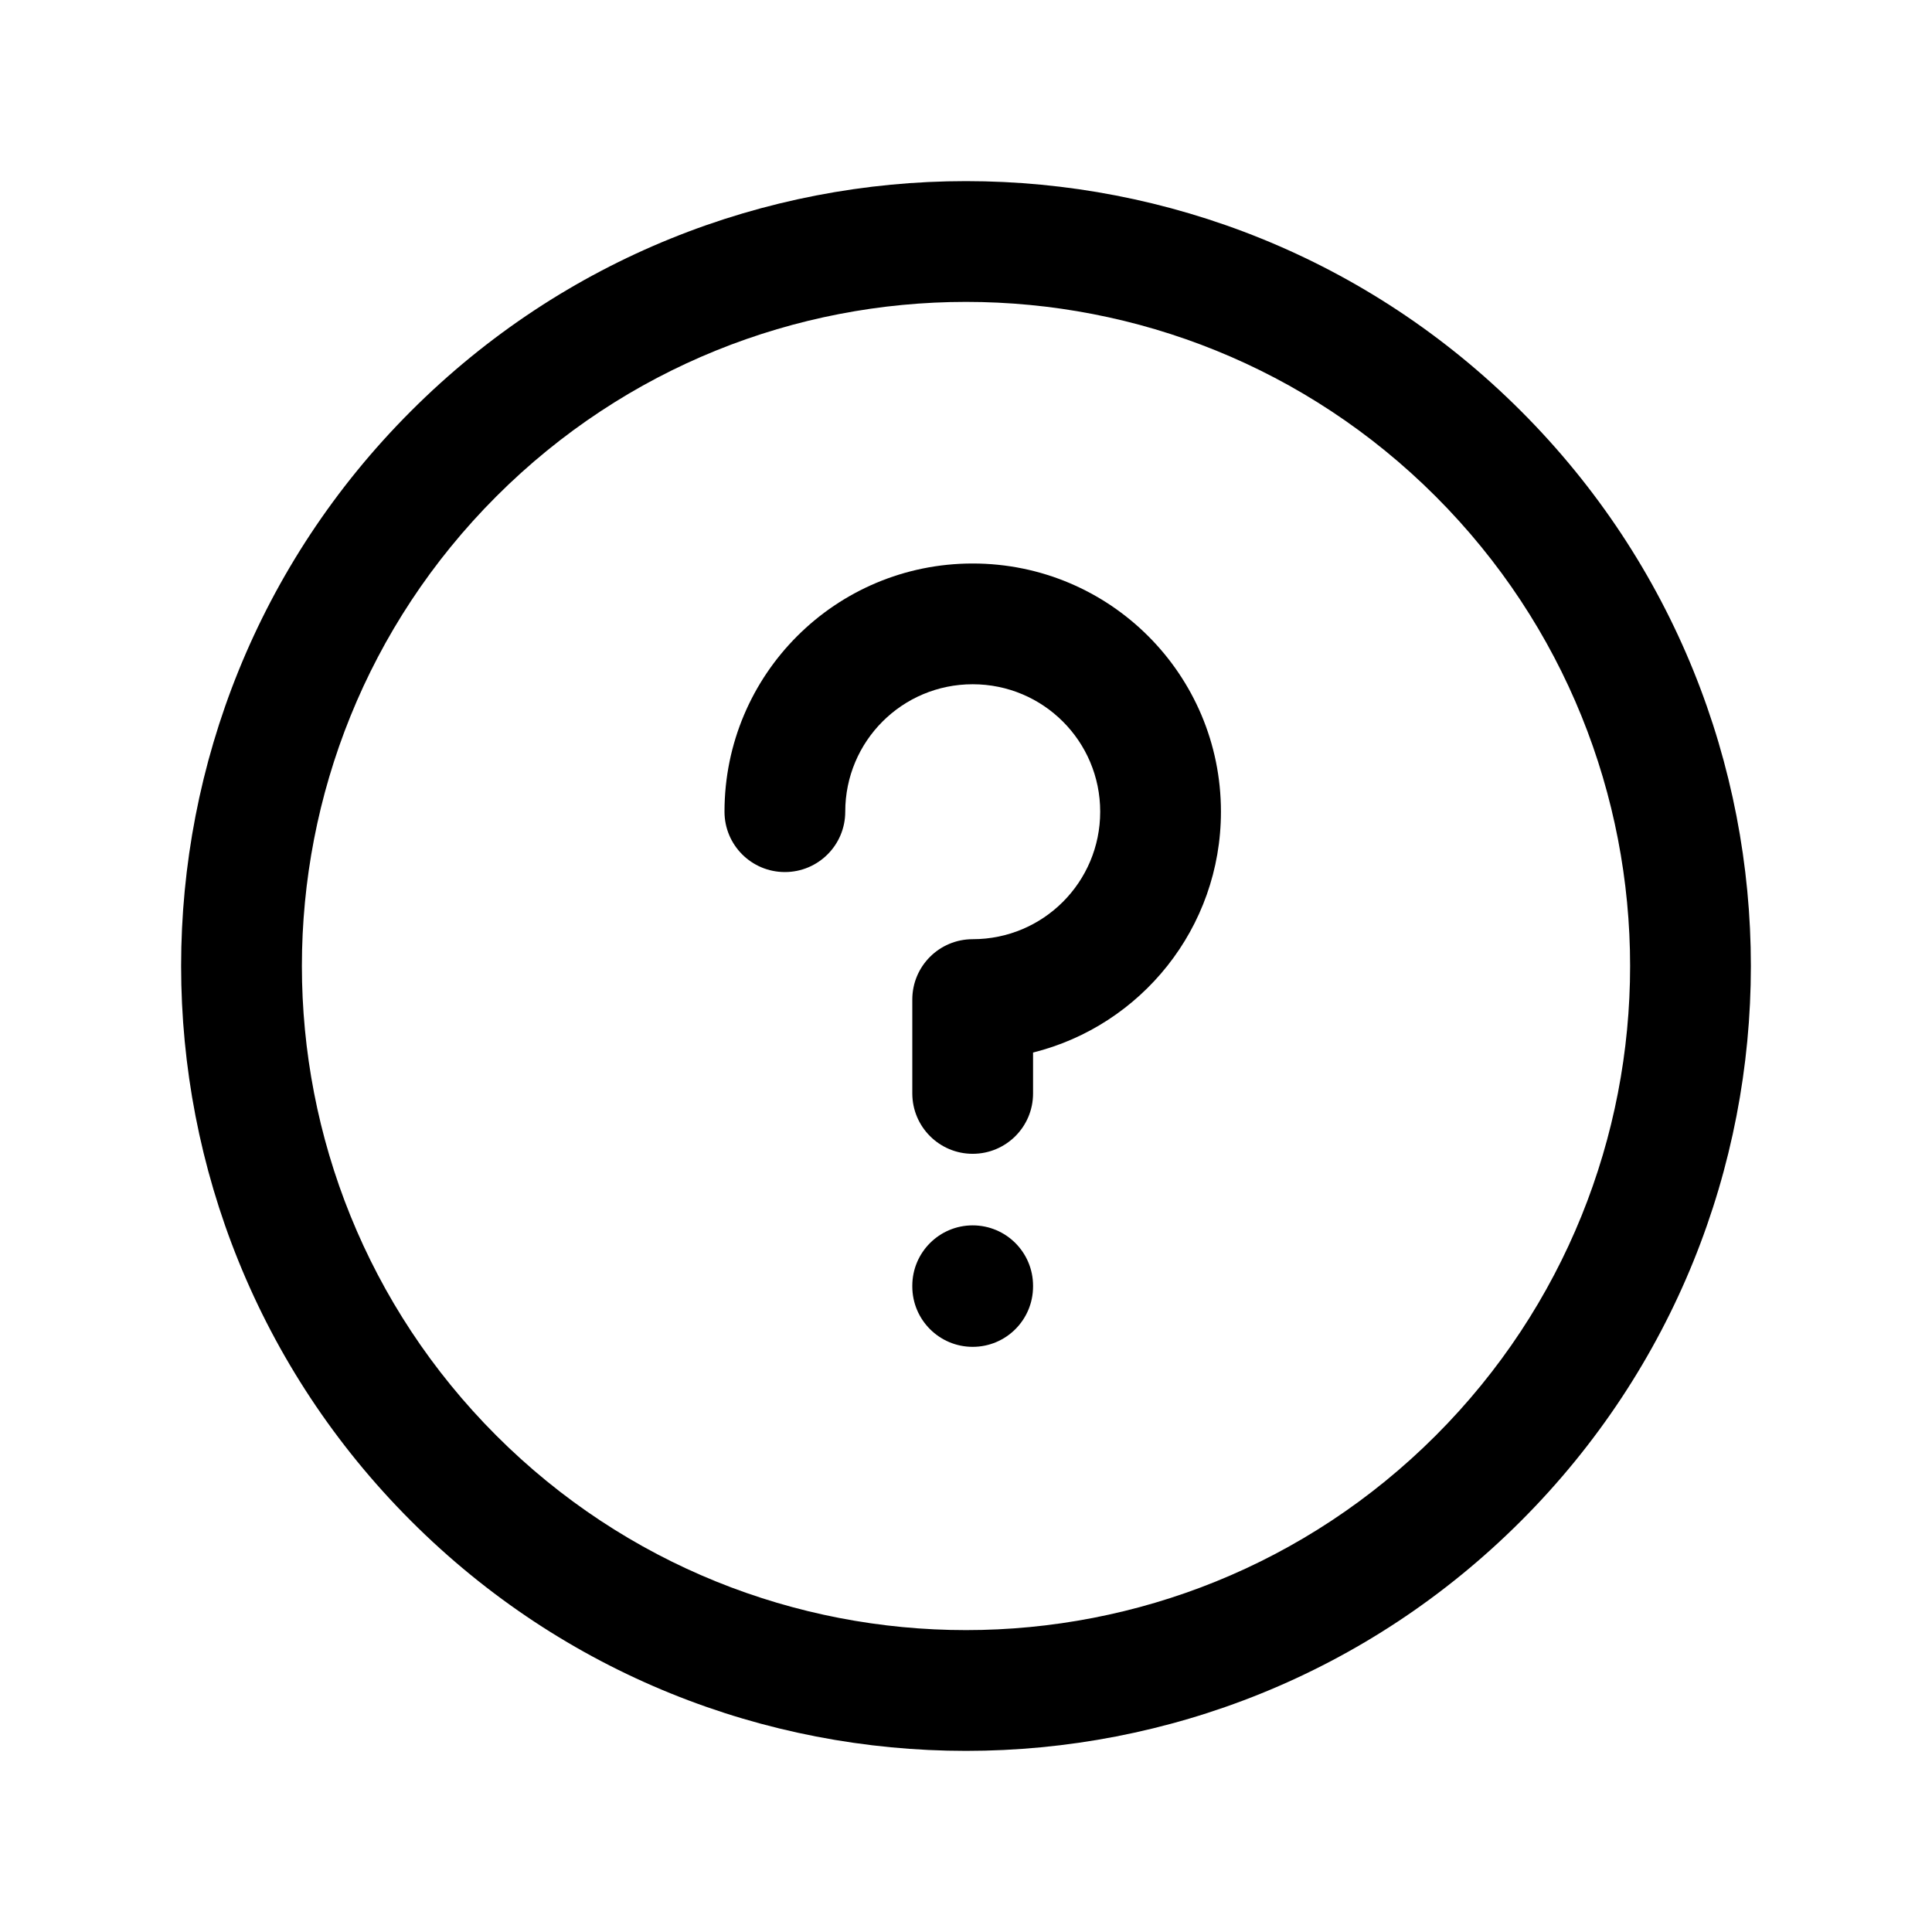 <svg viewBox="0 0 24 24" fill="none" xmlns="http://www.w3.org/2000/svg">
<path fill-rule="evenodd" clip-rule="evenodd" d="M5.106 5.106C8.913 1.298 15.087 1.298 18.894 5.106C22.702 8.913 22.702 15.087 18.894 18.894C15.087 22.702 8.913 22.702 5.106 18.894C1.298 15.087 1.298 8.913 5.106 5.106ZM17.834 6.166C14.612 2.945 9.388 2.945 6.166 6.166C2.945 9.388 2.945 14.612 6.166 17.834C9.388 21.055 14.612 21.055 17.834 17.834C21.055 14.612 21.055 9.388 17.834 6.166Z" fill="currentColor"/>
<path fill-rule="evenodd" clip-rule="evenodd" d="M9 10.083C9 8.379 10.379 7 12.083 7C13.787 7 15.167 8.379 15.167 10.083C15.167 11.529 14.174 12.741 12.833 13.075L12.833 13.584C12.833 13.998 12.497 14.333 12.083 14.333C11.669 14.333 11.333 13.997 11.333 13.583L11.333 12.416C11.333 12.002 11.669 11.667 12.083 11.667C12.959 11.667 13.667 10.959 13.667 10.083C13.667 9.208 12.959 8.5 12.083 8.5C11.207 8.5 10.5 9.208 10.5 10.083C10.5 10.498 10.164 10.833 9.75 10.833C9.336 10.833 9 10.498 9 10.083ZM12.083 15.222C12.498 15.222 12.833 15.558 12.833 15.972V15.981C12.833 16.395 12.498 16.731 12.083 16.731C11.669 16.731 11.333 16.395 11.333 15.981V15.972C11.333 15.558 11.669 15.222 12.083 15.222Z" fill="currentColor"/>
</svg>
